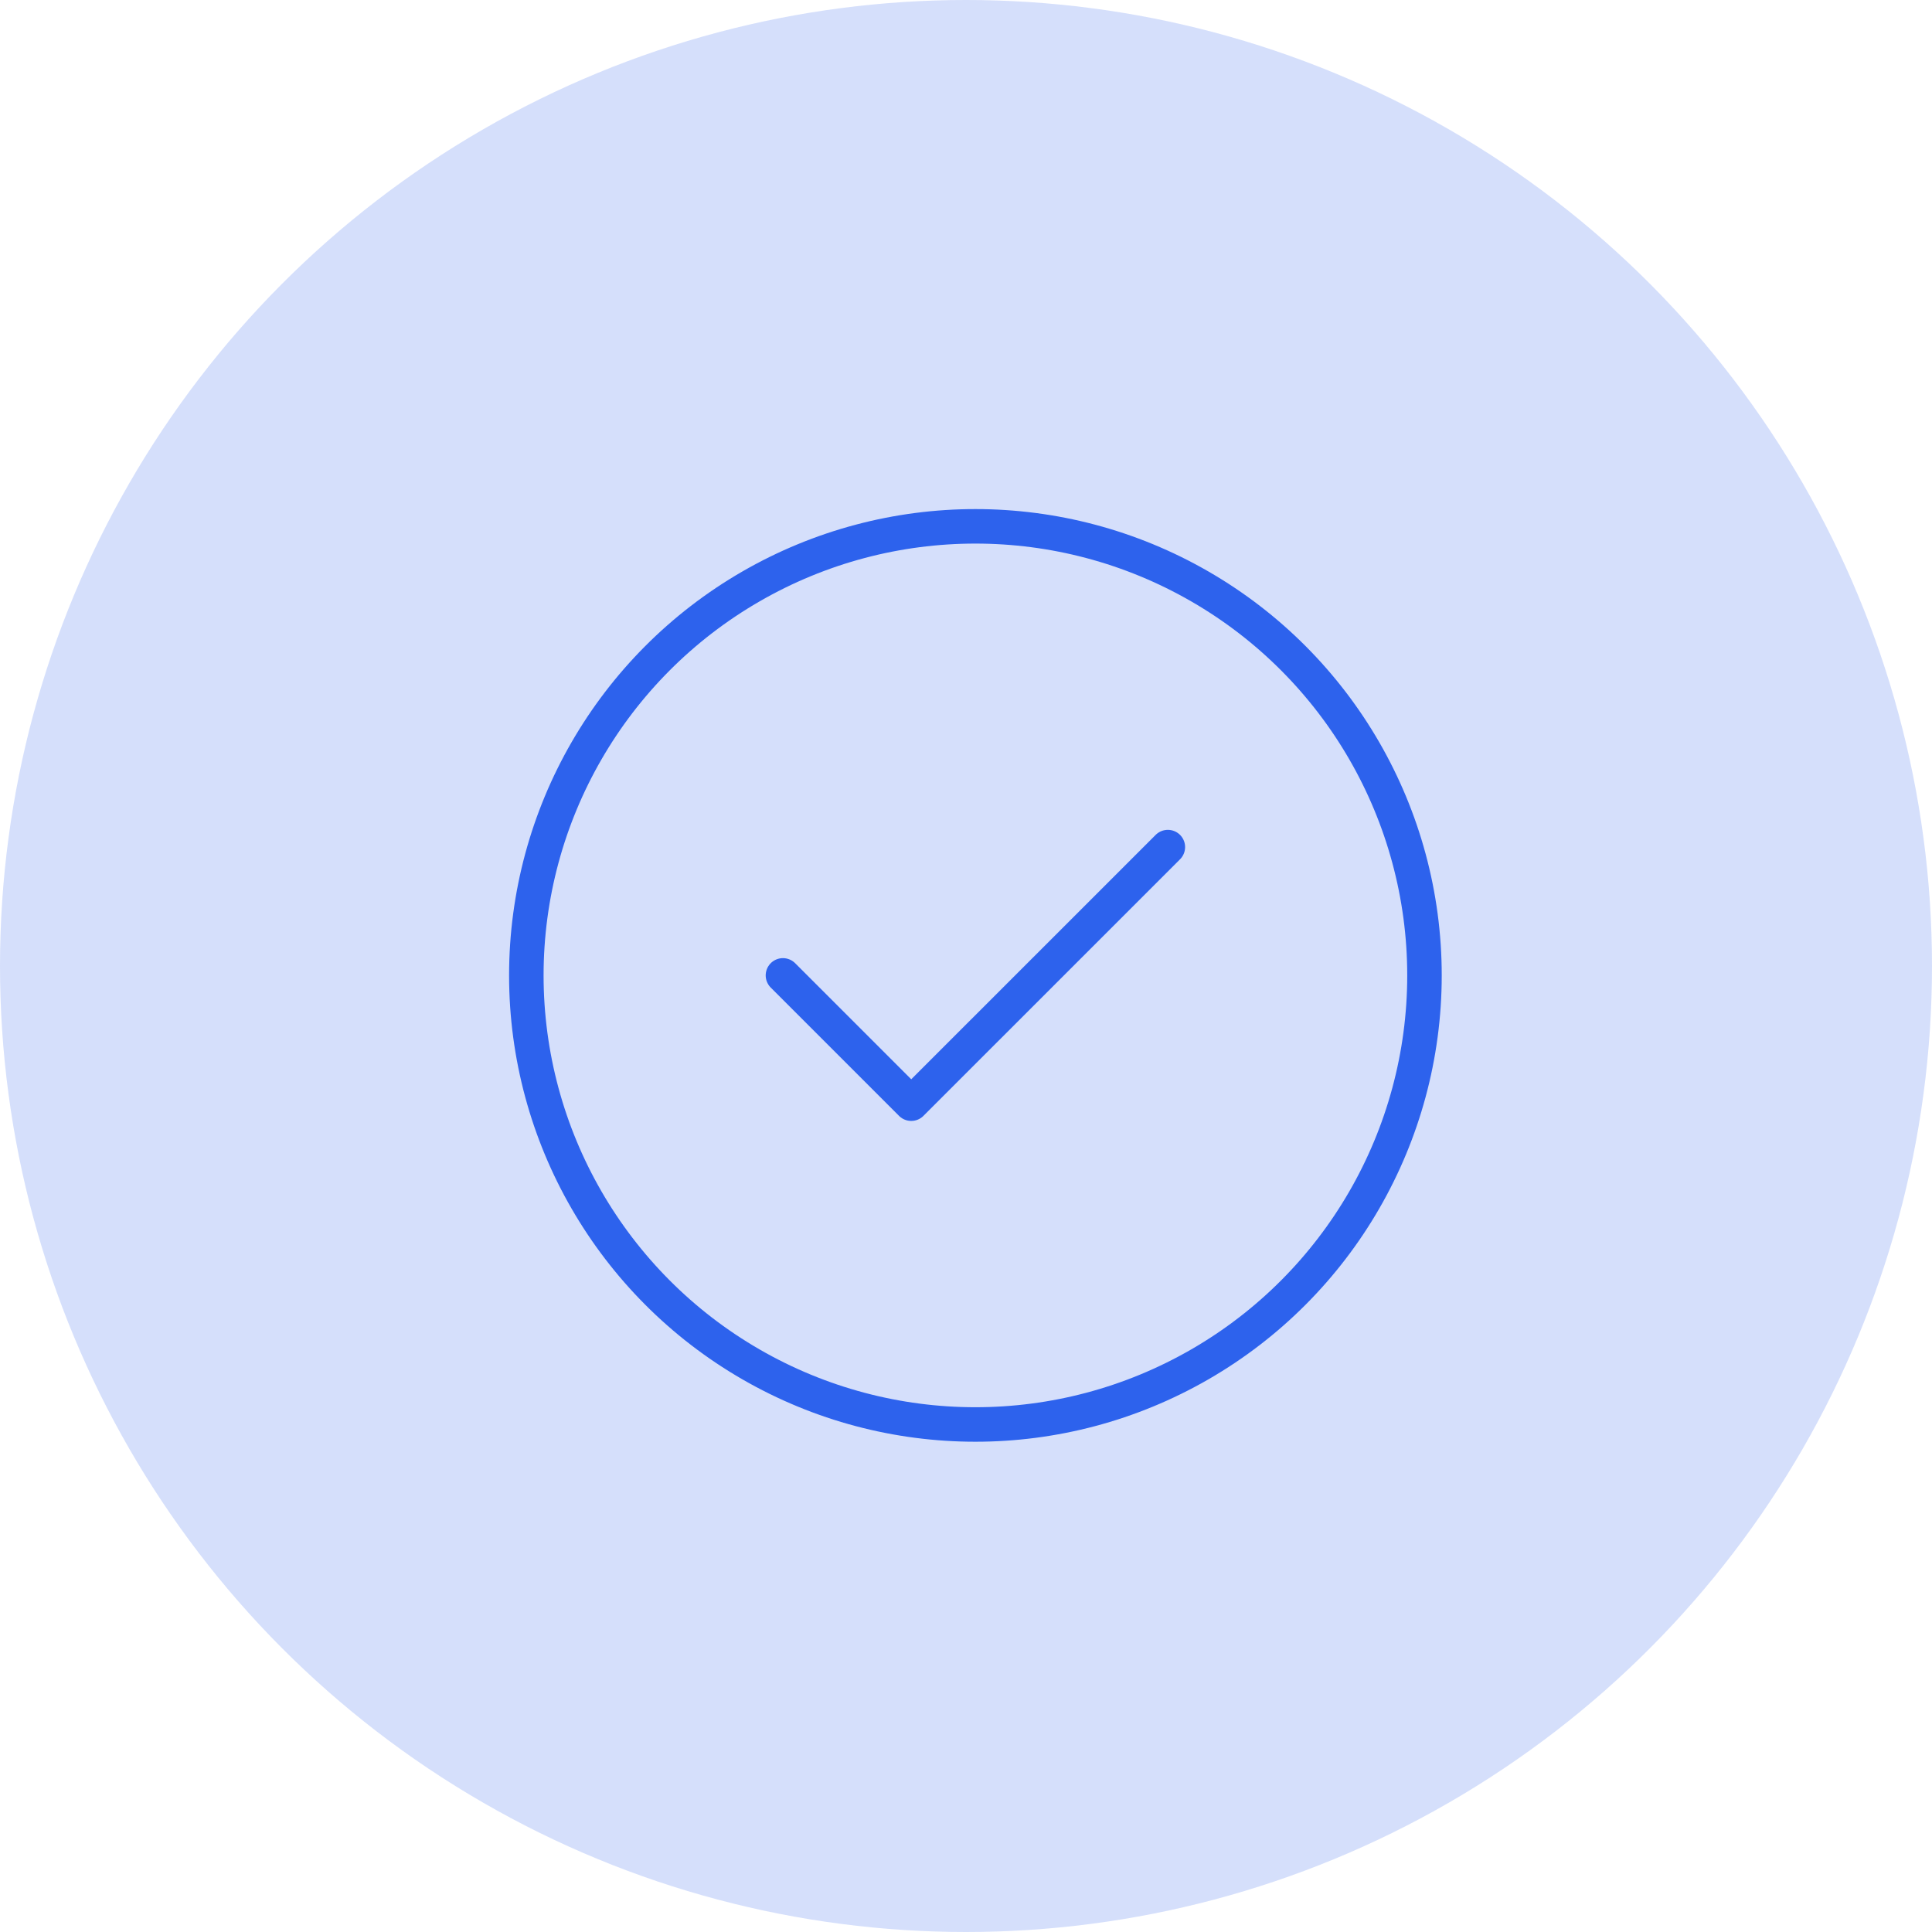 <svg xmlns="http://www.w3.org/2000/svg" width="84" height="84" viewBox="0 0 84 84">
  <g id="success" transform="translate(-4578 -500)">
    <circle id="Ellipse_1615" data-name="Ellipse 1615" cx="42" cy="42" r="42" transform="translate(4578 500)" fill="#2d62ed" opacity="0.2"/>
    <g id="_7853762_check_mark_kashifarif_check_accept_tick_icon" data-name="7853762_check mark_kashifarif_check_accept_tick_icon" transform="translate(4600.884 522.884)">
      <g id="Group_43095" data-name="Group 43095" transform="translate(0 0)">
        <circle id="Ellipse_1616" data-name="Ellipse 1616" cx="19.525" cy="19.525" r="19.525" fill="none" stroke="#2d62ed" stroke-linecap="round" stroke-linejoin="round" stroke-miterlimit="10" stroke-width="1.5"/>
      </g>
      <g id="Group_43096" data-name="Group 43096" transform="translate(11.157 13.946)">
        <path id="Path_49473" data-name="Path 49473" d="M7.2,14.378l5.578,5.578L23.935,8.8" transform="translate(-7.2 -8.8)" fill="none" stroke="#2d62ed" stroke-linecap="round" stroke-linejoin="round" stroke-miterlimit="10" stroke-width="1.5"/>
      </g>
    </g>
  </g>
</svg>
